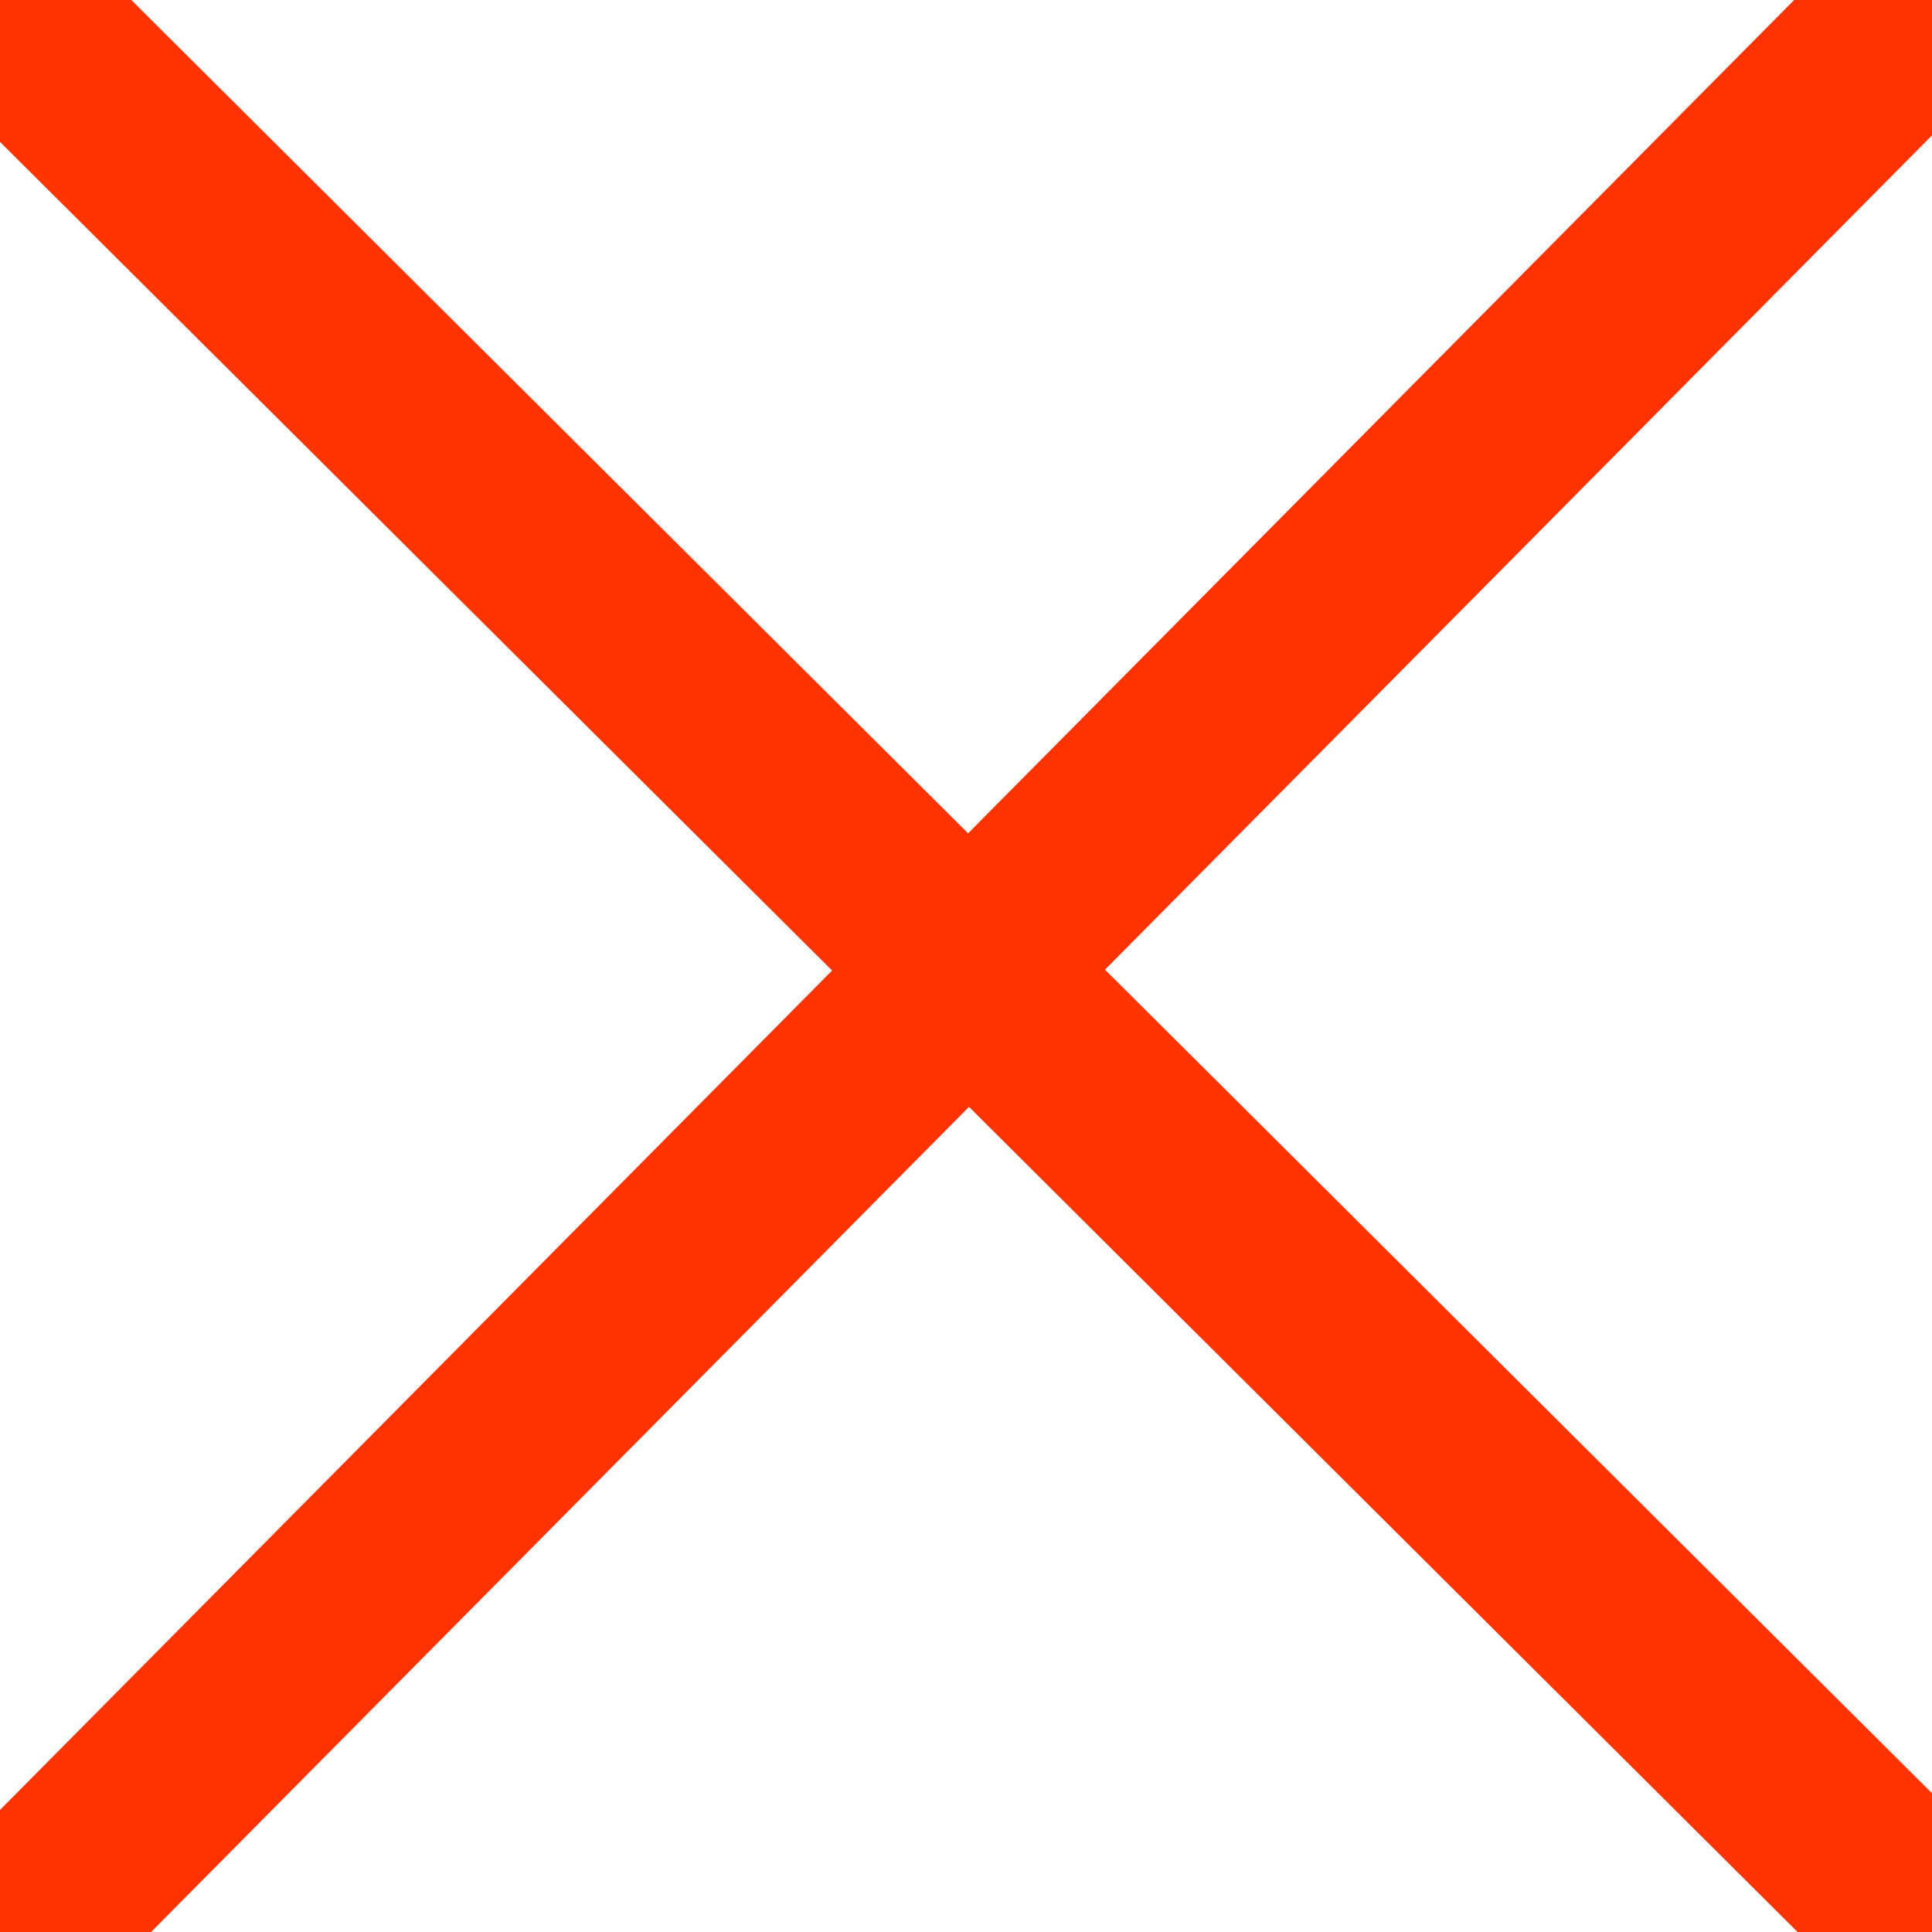 <?xml version="1.0" encoding="UTF-8"?>
<!-- Created with Inkscape (http://www.inkscape.org/) -->
<svg width="50mm" height="50mm" version="1.1" viewBox="0 0 50 50" xmlns="http://www.w3.org/2000/svg">
 <g stroke-linecap="round" stroke-linejoin="bevel" stroke-width="5">
  <path d="m0.236 0.379 49.885 49.678" fill="#fe2e00" stroke="#ff3400"/>
  <path d="m0.689 49.698 49.003-49.435" fill="none" stroke="#f30"/>
 </g>
</svg>
